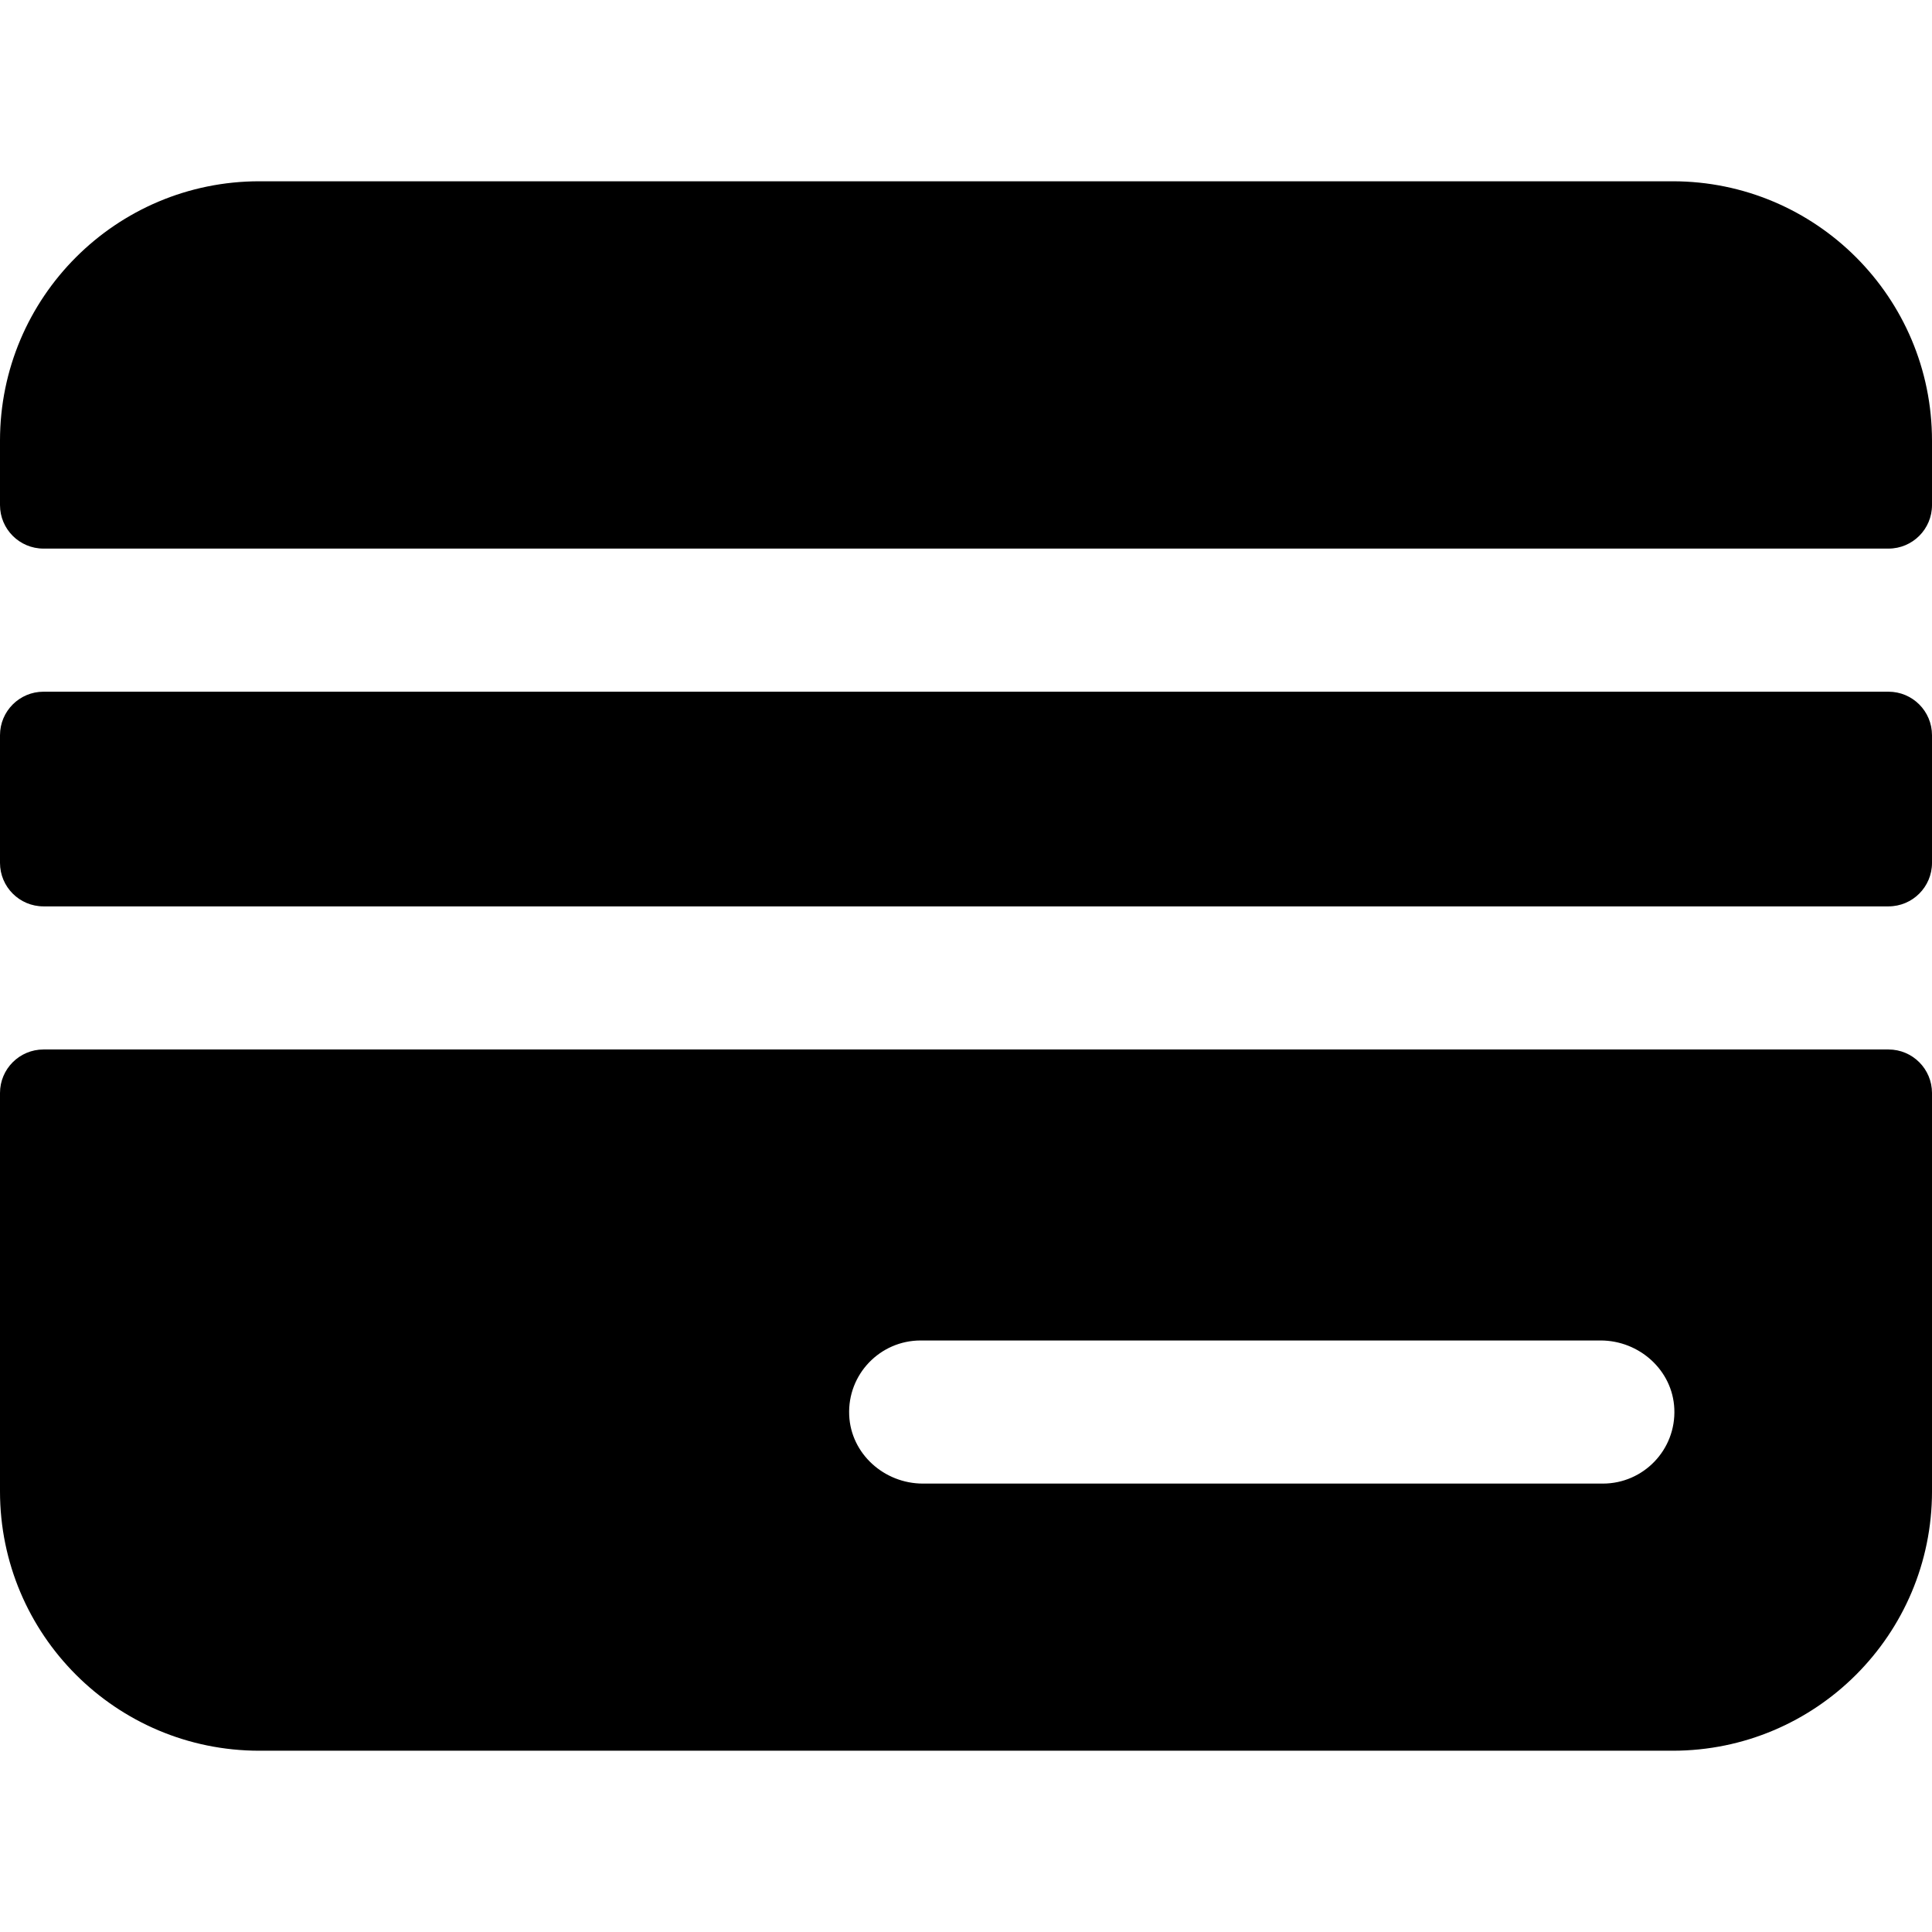 <?xml version="1.0" encoding="iso-8859-1"?>
<!-- Generator: Adobe Illustrator 19.0.0, SVG Export Plug-In . SVG Version: 6.00 Build 0)  -->
<svg xmlns="http://www.w3.org/2000/svg" xmlns:xlink="http://www.w3.org/1999/xlink" version="1.1" id="Layer_1" x="0px" y="0px" viewBox="0 0 512.001 512.001" style="enable-background:new 0 0 512.001 512.001;" xml:space="preserve">
<g>
	<g>
		<path d="M500.469,183.309H11.531C5.163,183.309,0,188.472,0,194.84v33.827c0,6.368,5.163,11.531,11.531,11.531h488.939    c6.368,0,11.531-5.163,11.531-11.531V194.84C512,188.472,506.837,183.309,500.469,183.309z"/>
	</g>
</g>
<g>
	<g>
		<path d="M443.261,48.04H68.74C30.776,48.04,0,78.816,0,116.78v17.073c0,6.368,5.163,11.531,11.531,11.531h488.939    c6.368,0,11.531-5.163,11.531-11.531V116.78C512,78.816,481.224,48.04,443.261,48.04z"/>
	</g>
</g>
<g>
	<g>
		<path d="M500.471,278.124H11.531C5.163,278.124,0,283.287,0,289.655v105.567c0,37.964,30.776,68.739,68.74,68.739h374.522    c37.964,0,68.74-30.776,68.74-68.739V289.655C512.001,283.287,506.838,278.124,500.471,278.124z M424.77,393.166H244.584    c-10.244,0-19.087-7.871-19.538-18.105c-0.479-10.863,8.187-19.821,18.944-19.821h180.186c10.244,0,19.087,7.871,19.538,18.105    C444.194,384.208,435.527,393.166,424.77,393.166z"/>
	</g>
</g>
<g>
</g>
<g>
</g>
<g>
</g>
<g>
</g>
<g>
</g>
<g>
</g>
<g>
</g>
<g>
</g>
<g>
</g>
<g>
</g>
<g>
</g>
<g>
</g>
<g>
</g>
<g>
</g>
<g>
</g>
</svg>

